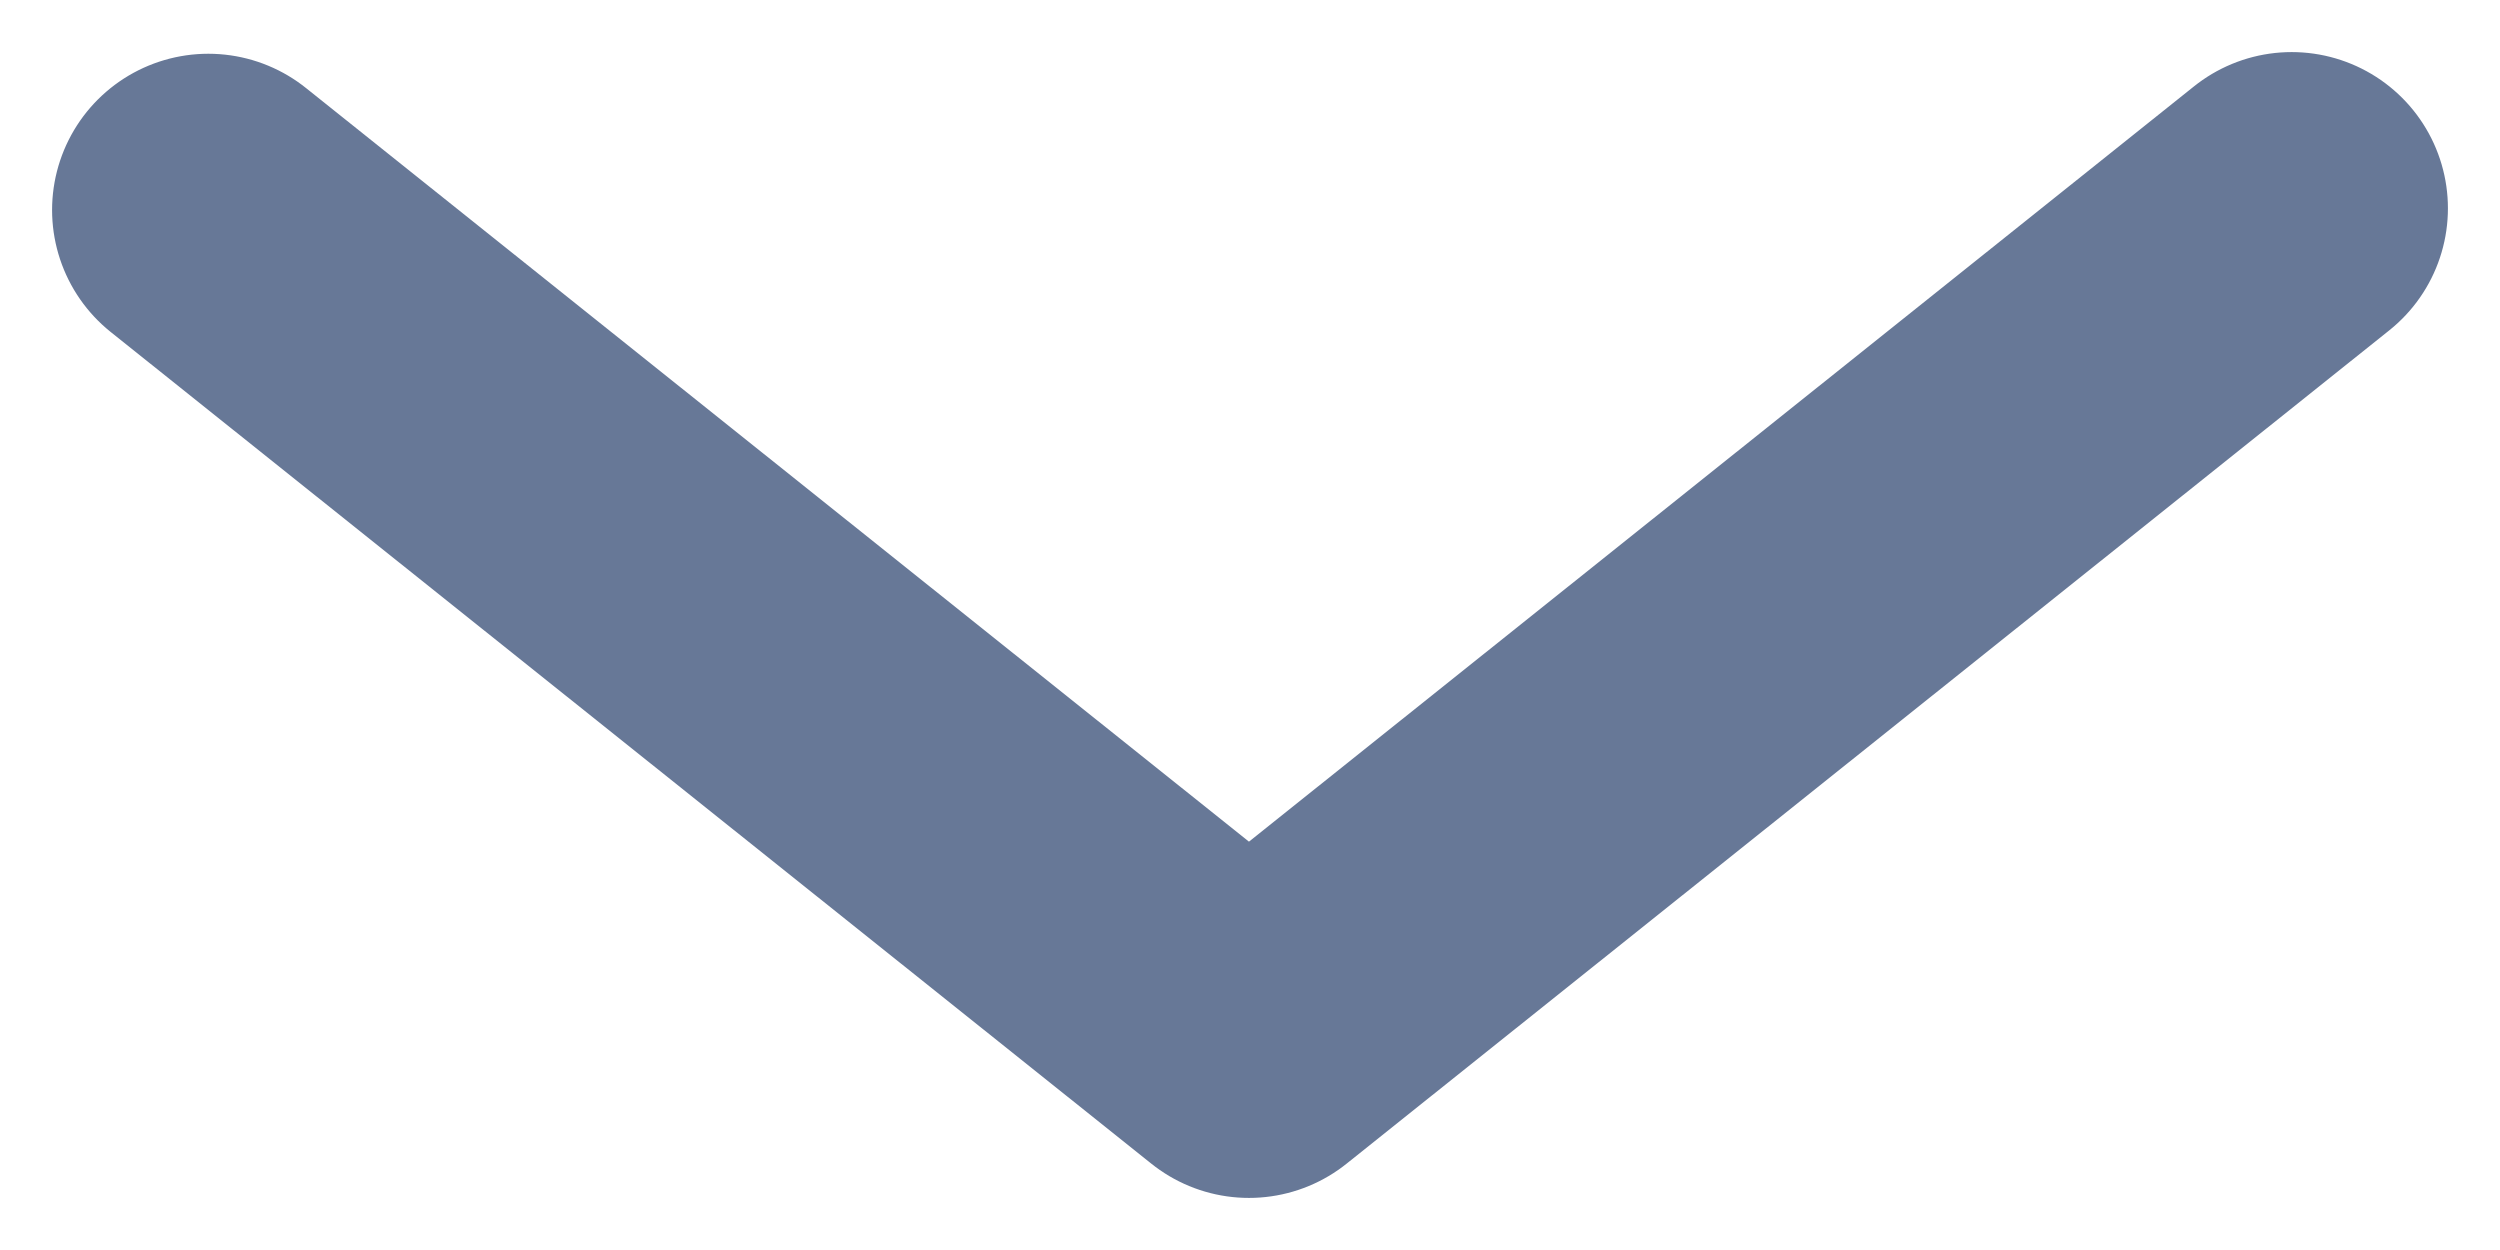 <svg width="12" height="6" viewBox="0 0 12 6" fill="none" xmlns="http://www.w3.org/2000/svg">
<path d="M11 1L5.995 5L1 1.008" stroke="#677897" stroke-width="1.5" stroke-linecap="round" stroke-linejoin="round"/>
</svg>
